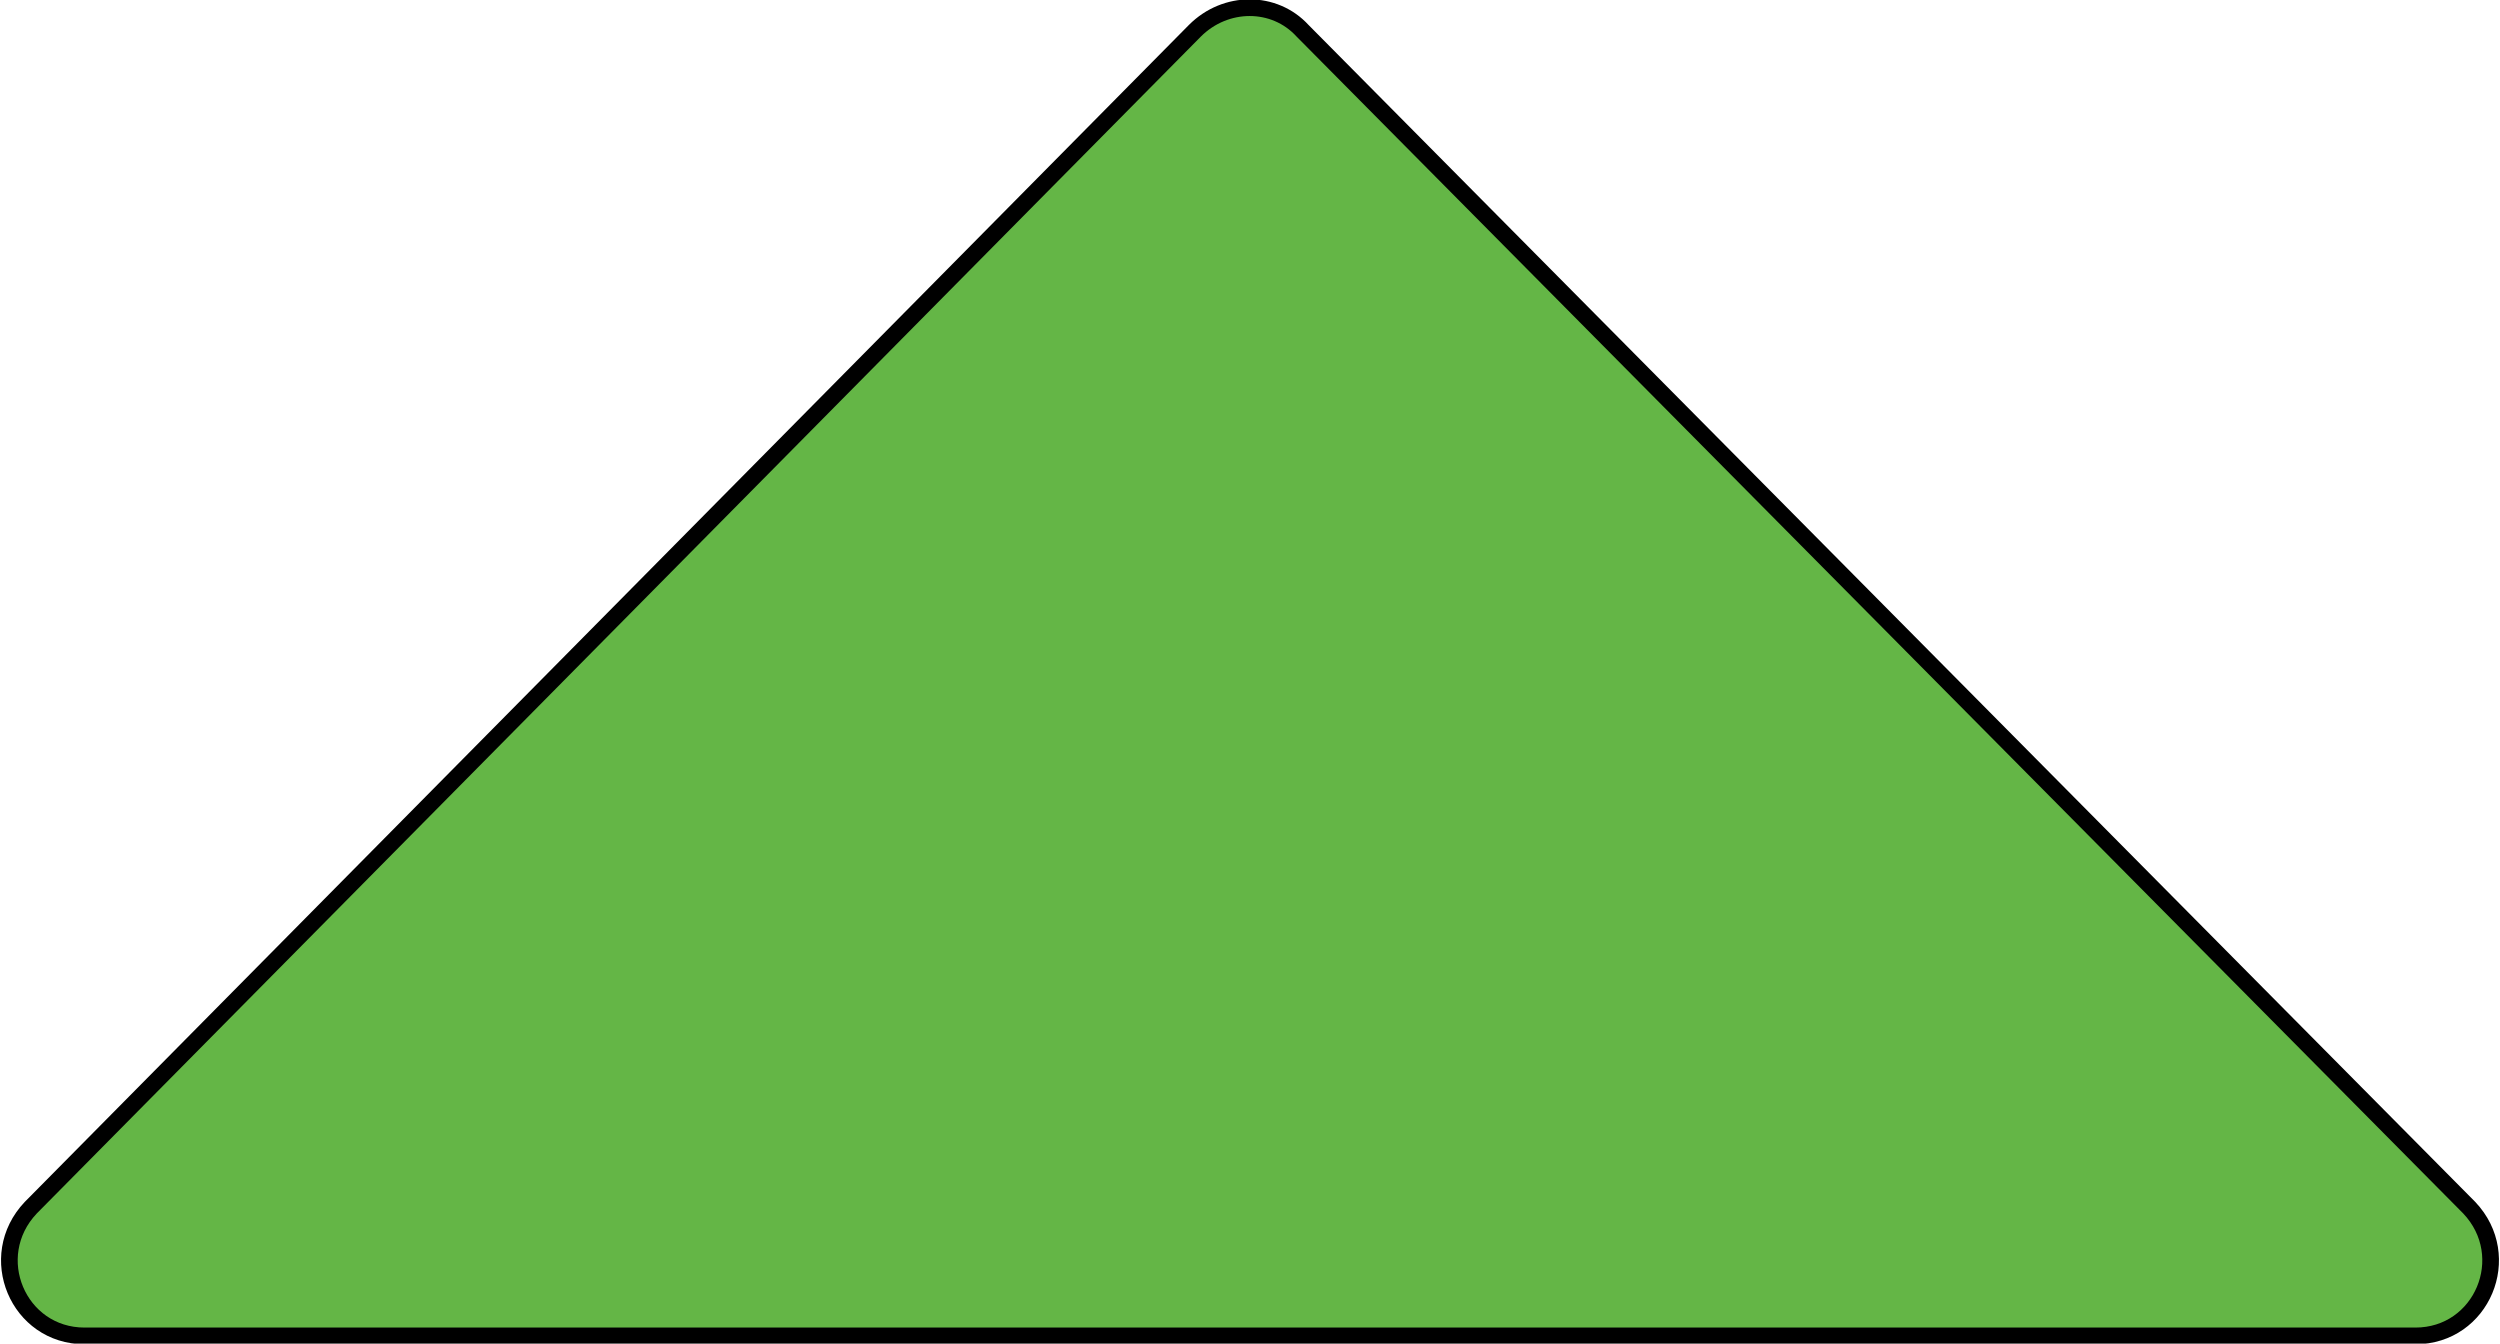 <?xml version="1.0" encoding="utf-8"?>
<!-- Generator: Adobe Illustrator 22.1.0, SVG Export Plug-In . SVG Version: 6.00 Build 0)  -->
<svg version="1.1" id="Layer_1" xmlns="http://www.w3.org/2000/svg" xmlns:xlink="http://www.w3.org/1999/xlink" x="0px" y="0px"
	 viewBox="0 0 97.5 52.4" style="enable-background:new 0 0 97.5 52.4;" xml:space="preserve">
<style type="text/css">
	.st0{fill:#64B646;stroke:#000000;stroke-width:0.65;stroke-miterlimit:10;}
</style>
<path class="st0" d="M46.6,1.2L1.2,47.1c-1.8,1.9-0.5,5,2.1,5h90.9c2.6,0,3.9-3.1,2.1-5L50.8,1.2C49.7,0,47.8,0,46.6,1.2z"/>
</svg>
